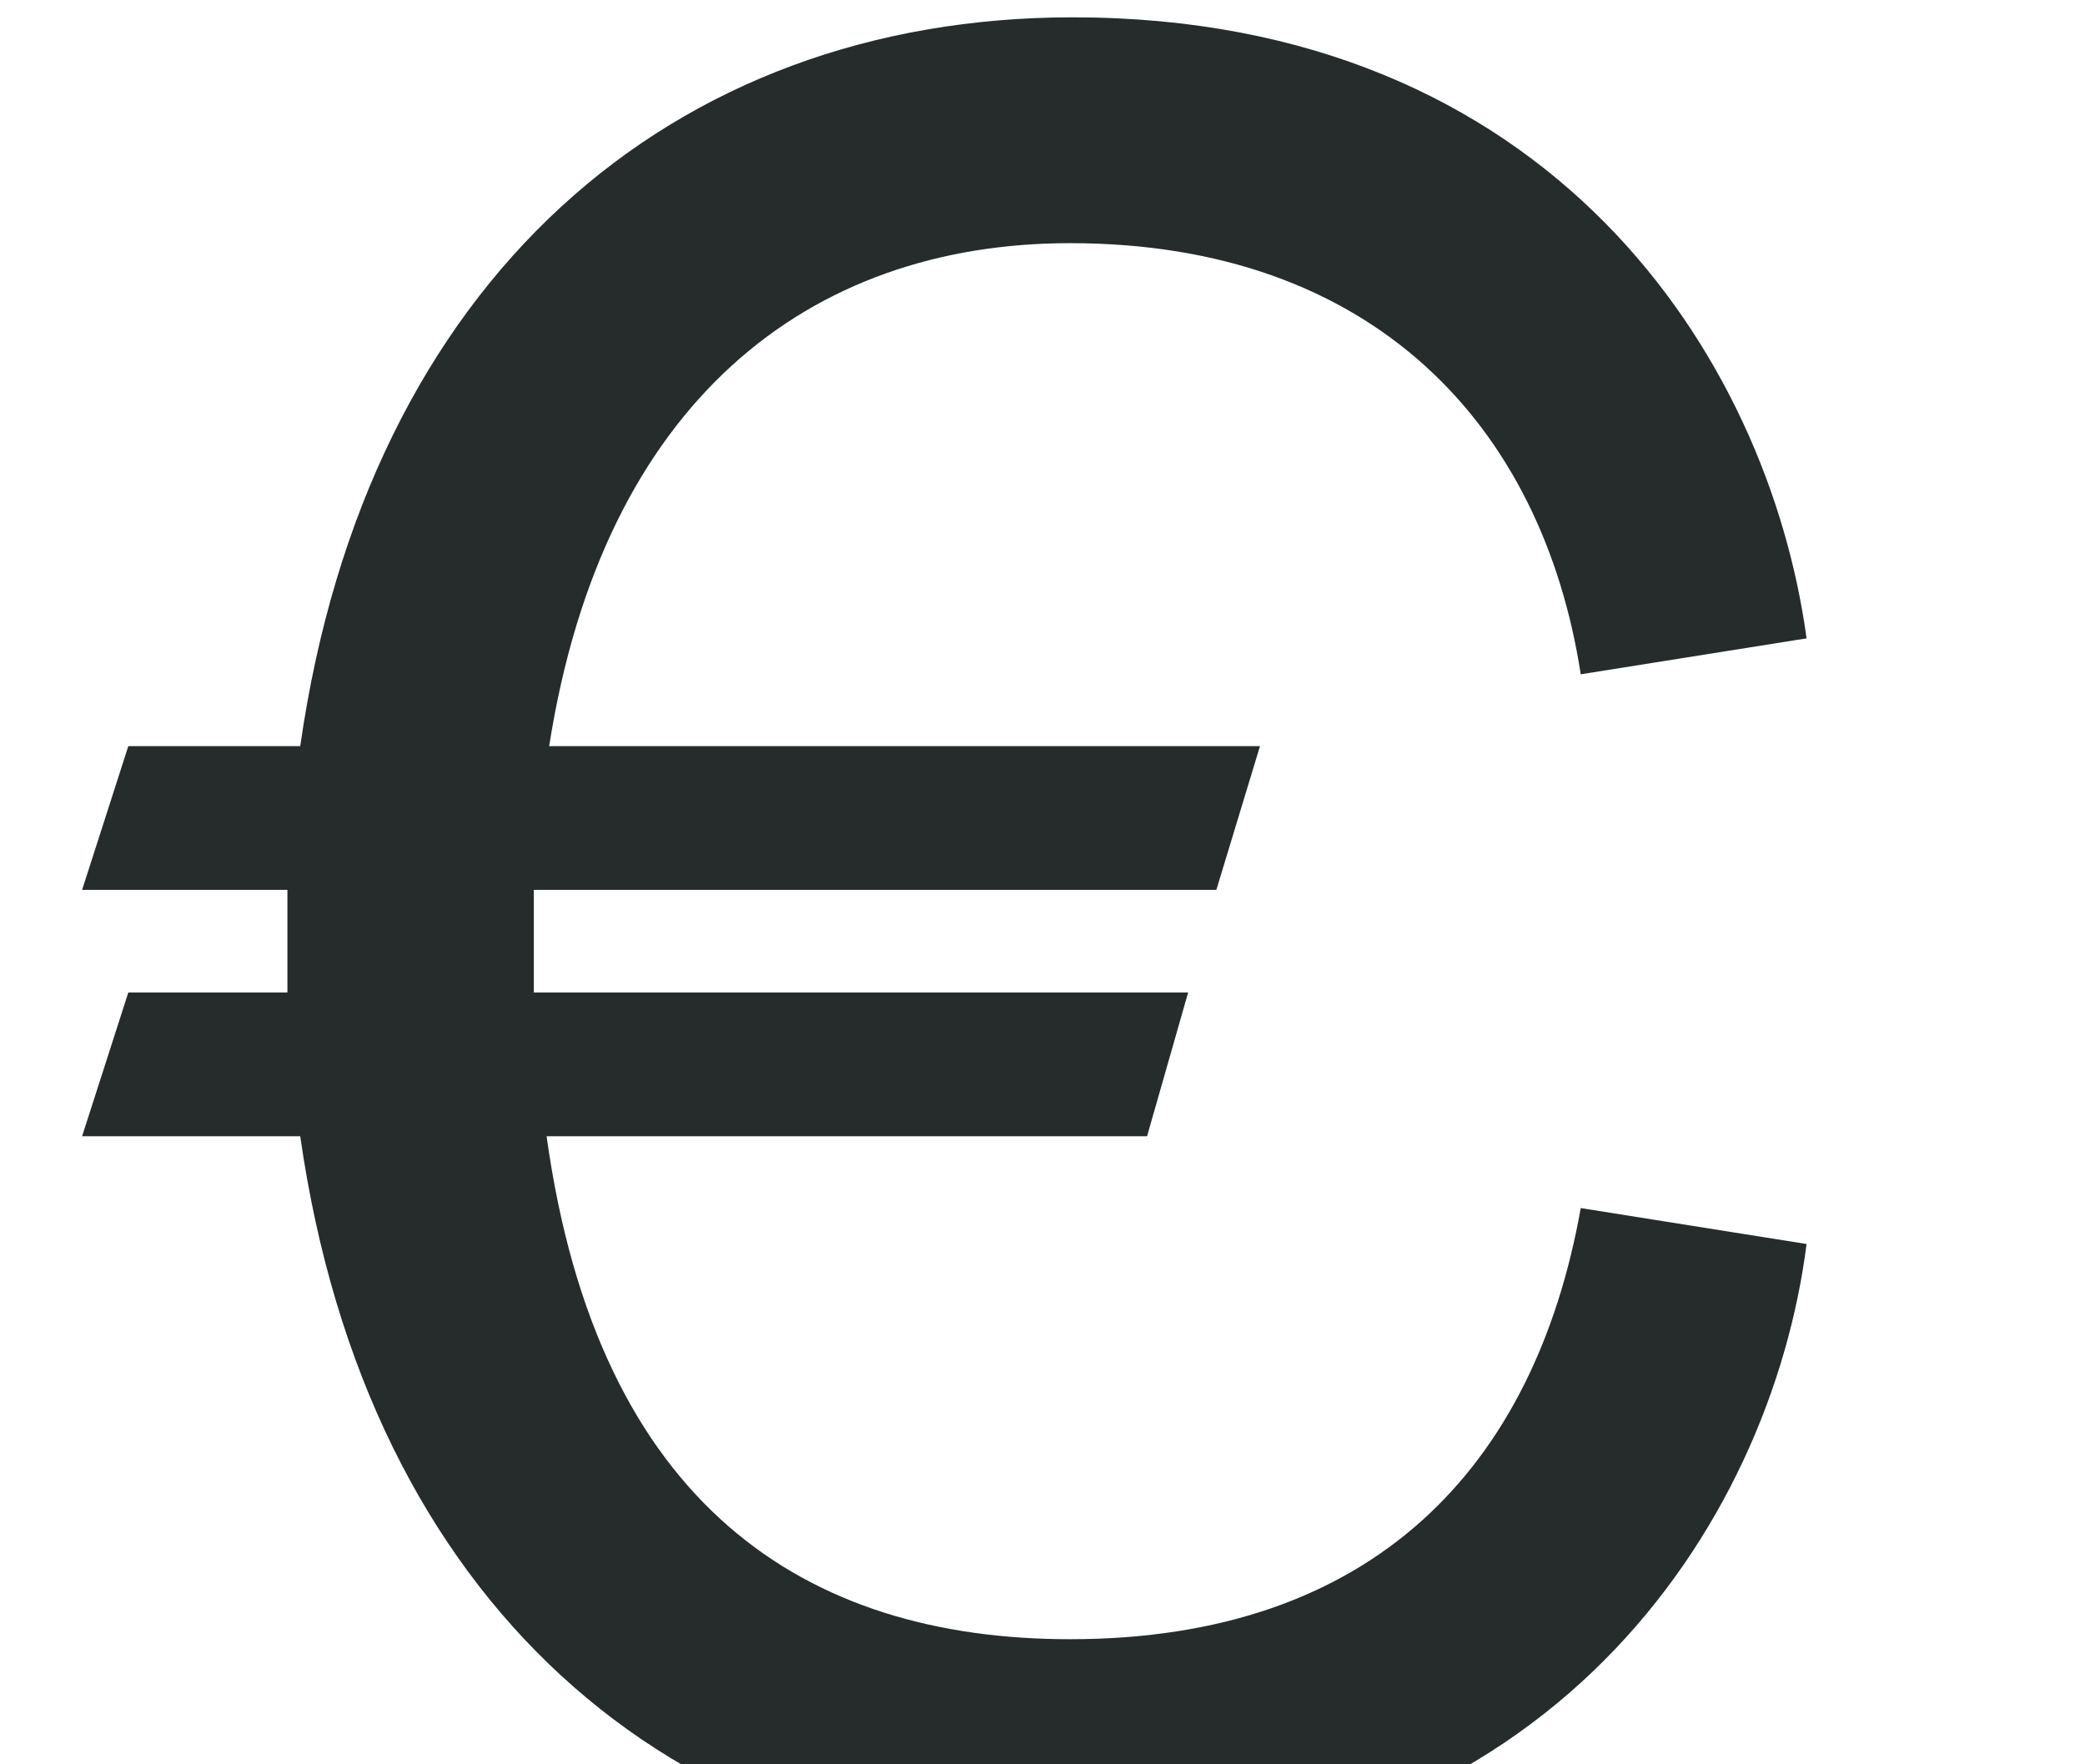 <svg width="13" height="11" viewBox="0 0 13 11" fill="none" xmlns="http://www.w3.org/2000/svg">
<path d="M6.672 10.22C8.56 10.22 9.568 9.148 9.856 7.532L11.264 7.756C11.04 9.516 9.648 11.628 6.688 11.628C4.192 11.628 2.288 9.996 1.872 7.084H0.512L0.8 6.188H1.792V5.868C1.792 5.756 1.792 5.66 1.792 5.548H0.512L0.8 4.652H1.872C2.288 1.74 4.192 0.108 6.688 0.108C9.664 0.108 11.024 2.22 11.264 3.98L9.856 4.204C9.616 2.652 8.56 1.516 6.672 1.516C5.04 1.516 3.76 2.508 3.424 4.652H7.856L7.584 5.548H3.328V5.868C3.328 5.98 3.328 6.076 3.328 6.188H7.408L7.152 7.084H3.408C3.728 9.388 5.024 10.22 6.672 10.22Z" fill="#262B2C"/>
</svg>
